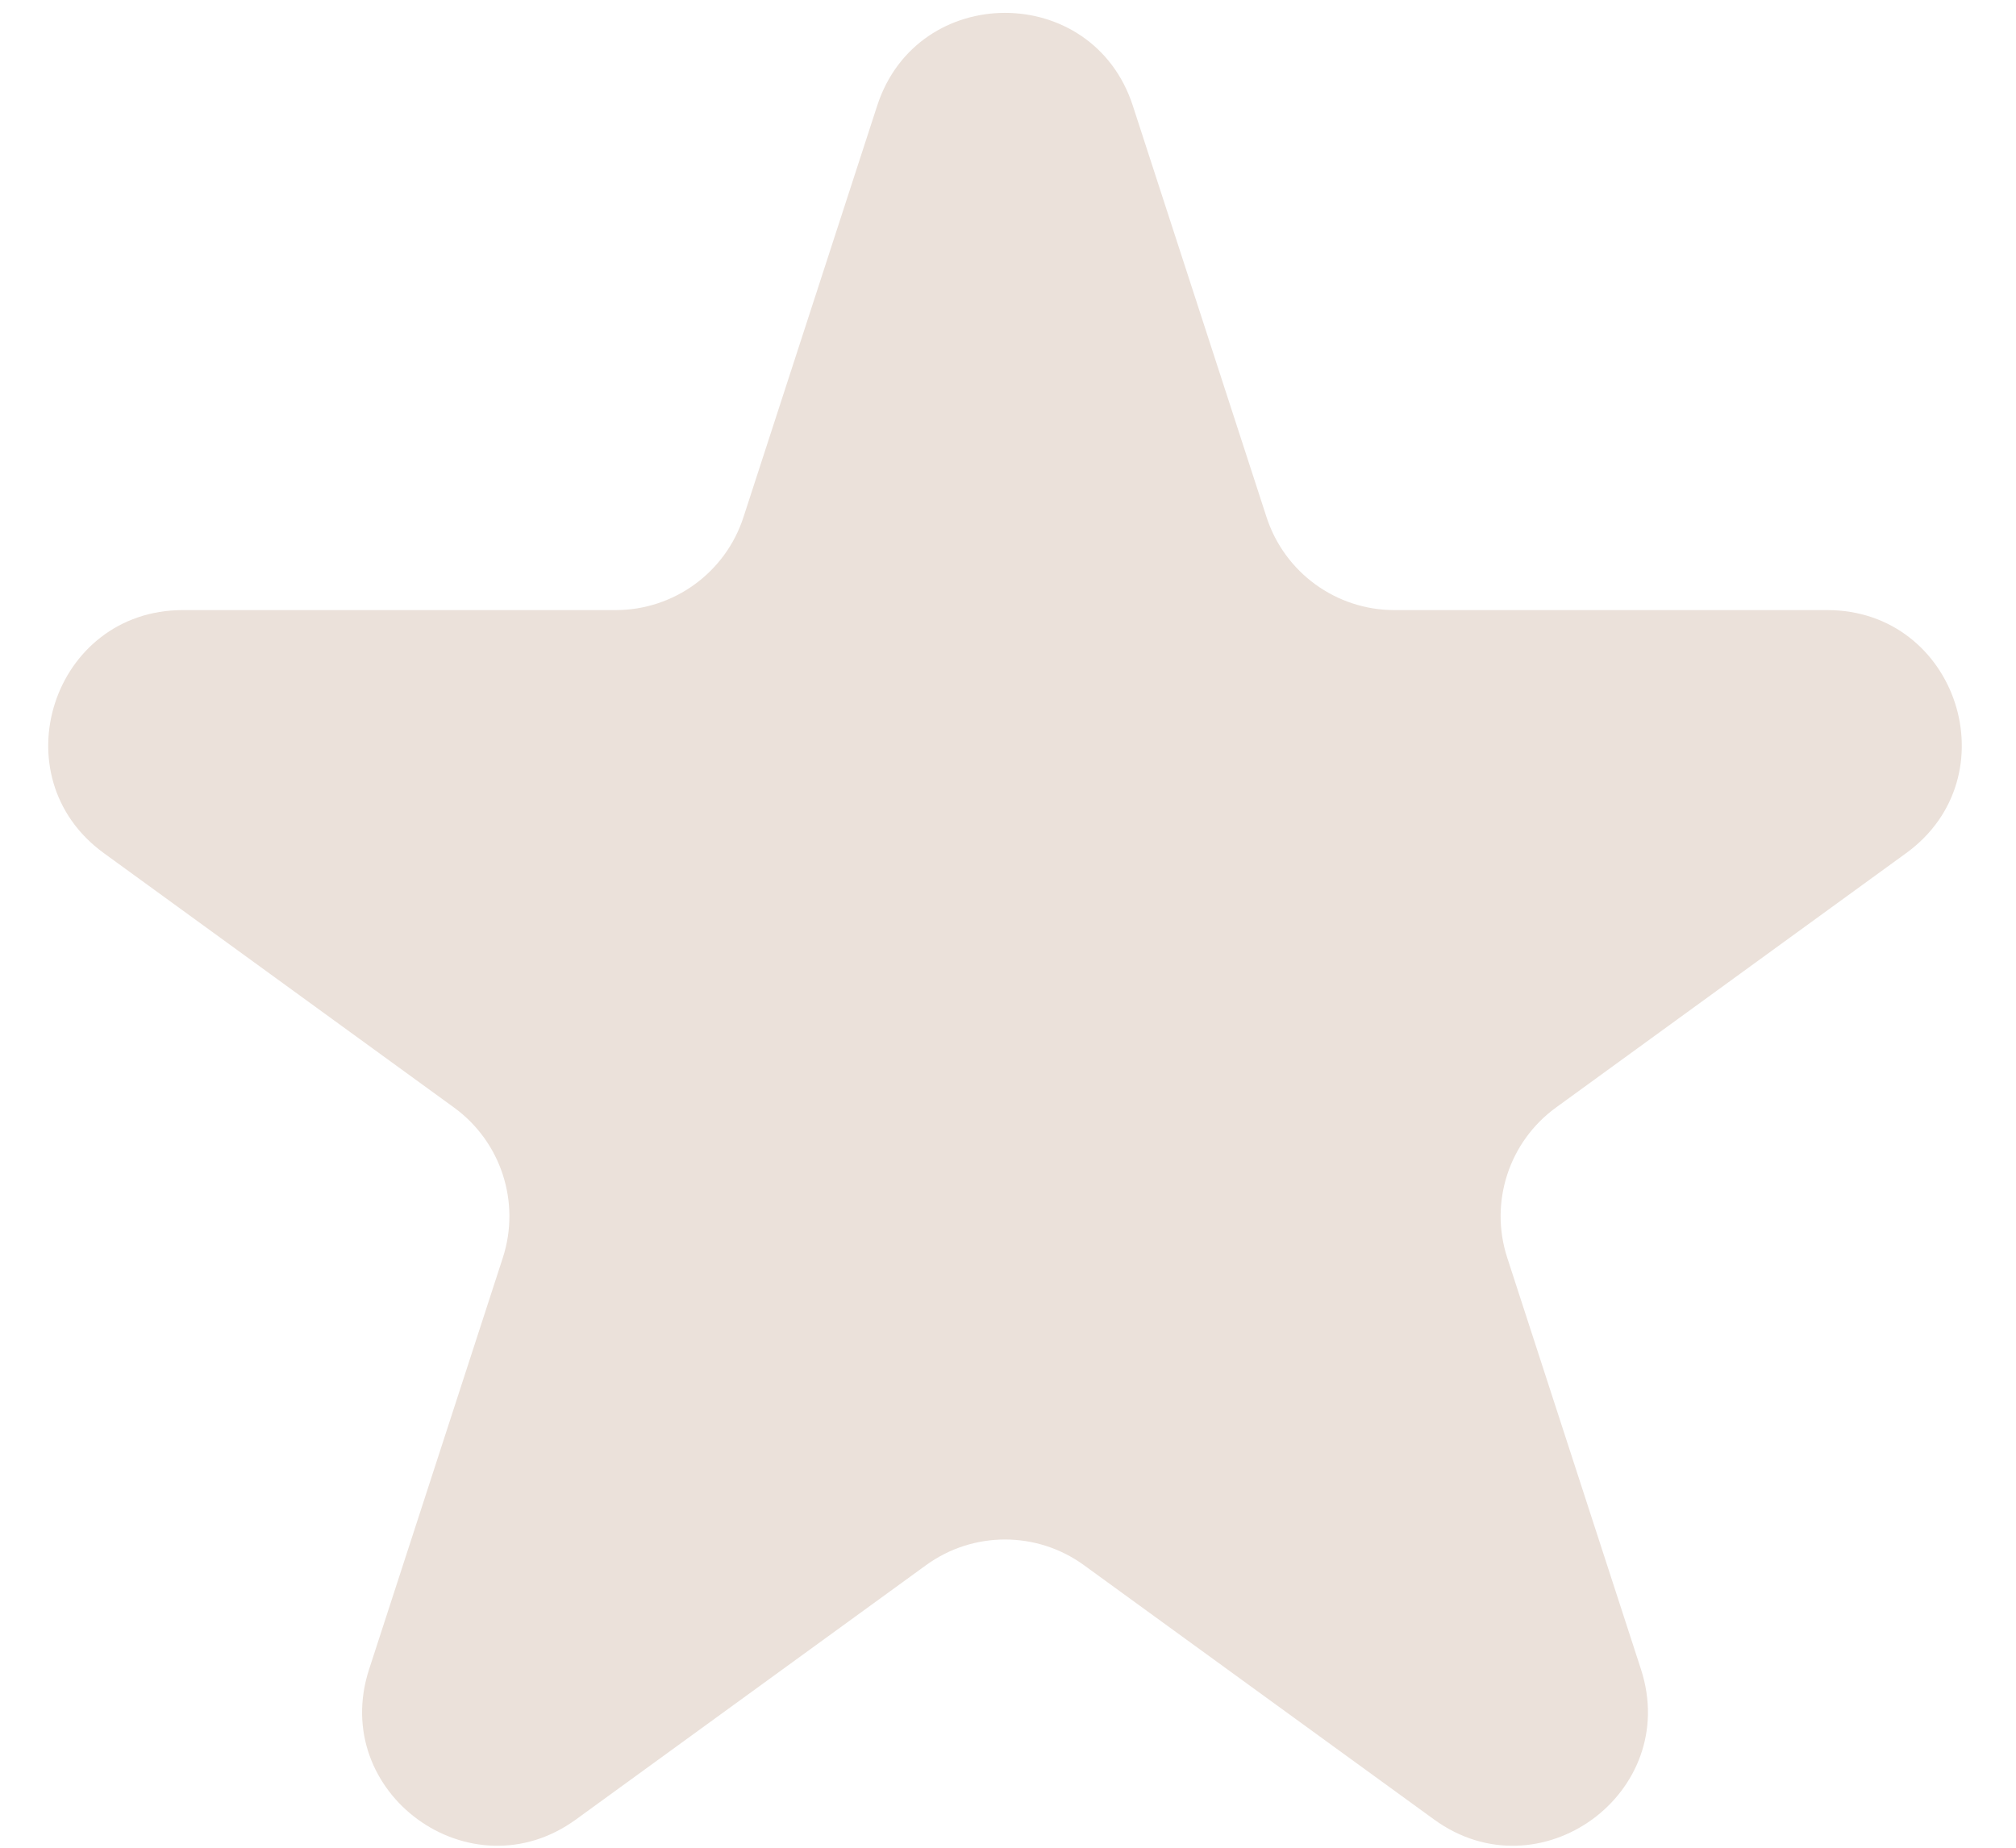 <svg width="36" height="33" viewBox="0 0 36 33" fill="none" xmlns="http://www.w3.org/2000/svg">
<path d="M15.664 1.888C16.383 -0.323 19.511 -0.323 20.229 1.888L22.617 9.237C22.939 10.226 23.86 10.896 24.9 10.896L32.628 10.896C34.953 10.896 35.919 13.871 34.038 15.237L27.786 19.78C26.945 20.391 26.593 21.474 26.915 22.463L29.303 29.813C30.021 32.024 27.49 33.862 25.609 32.496L19.357 27.954C18.516 27.342 17.377 27.342 16.536 27.954L10.284 32.496C8.403 33.862 5.872 32.024 6.591 29.813L8.979 22.463C9.3 21.474 8.948 20.391 8.107 19.78L1.855 15.237C-0.026 13.871 0.941 10.896 3.266 10.896L10.994 10.896C12.033 10.896 12.955 10.226 13.276 9.237L15.664 1.888Z" fill="#EBE1DA"/>
</svg>
